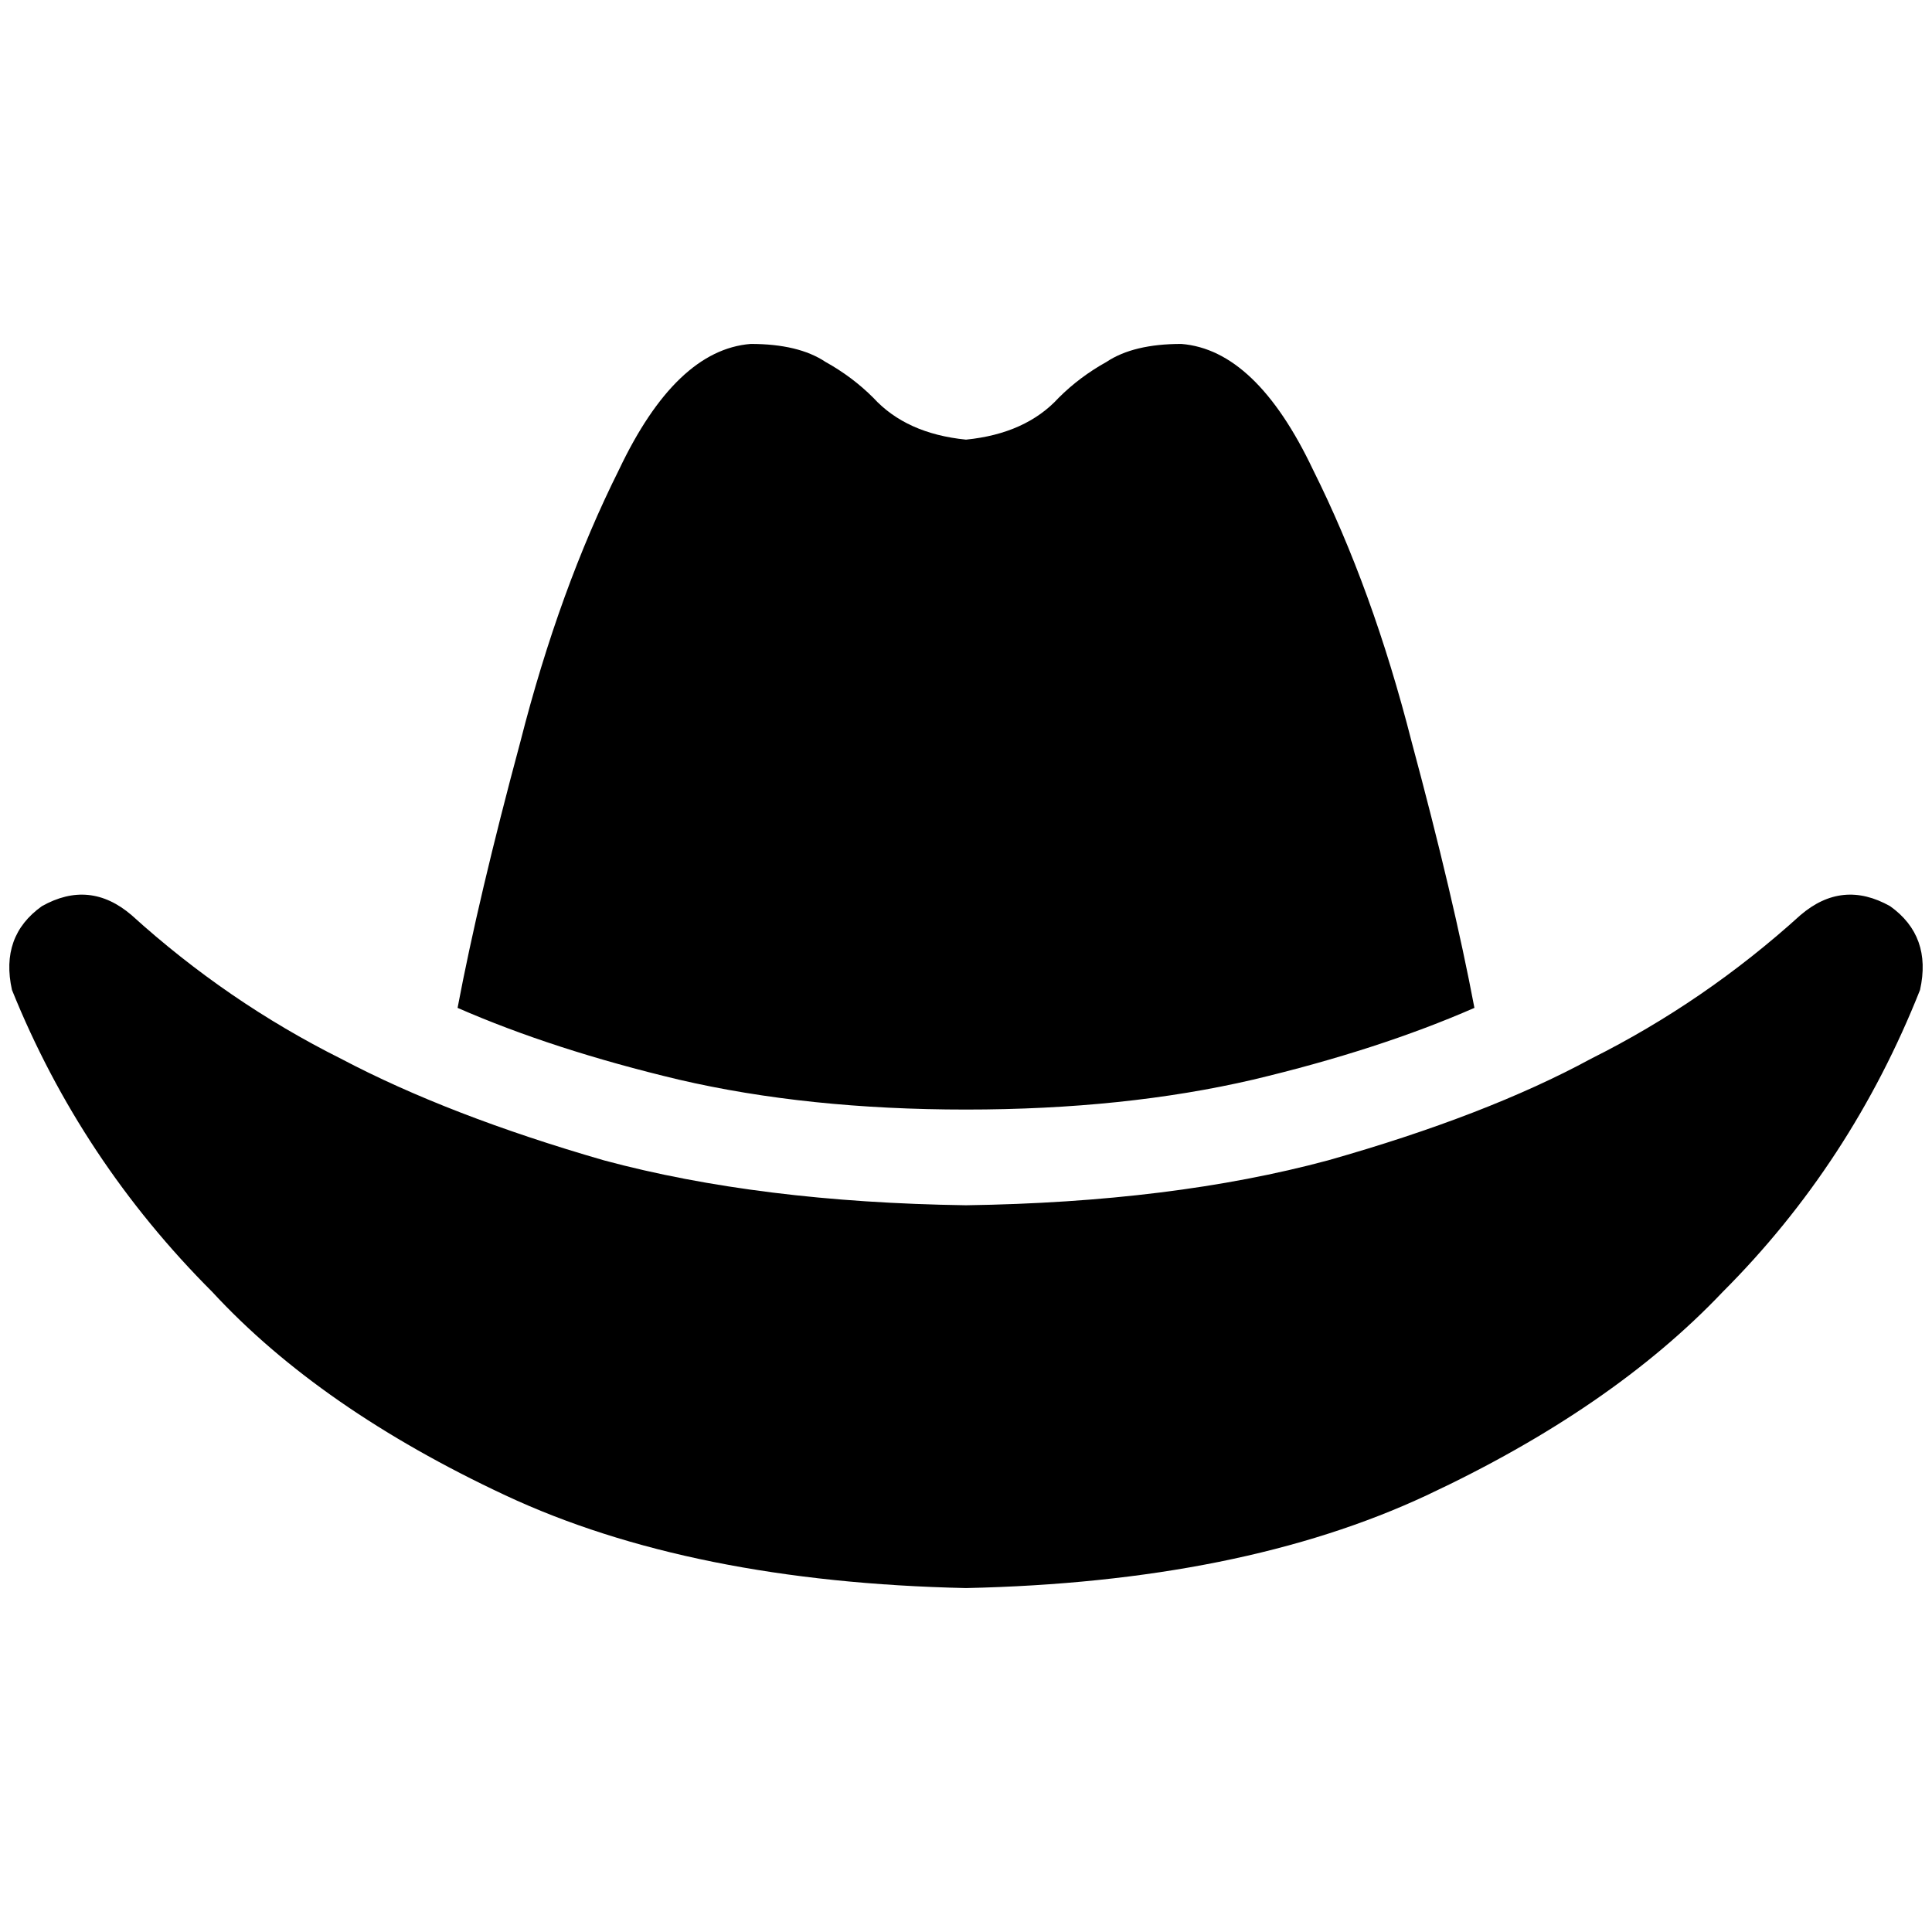 <svg xmlns="http://www.w3.org/2000/svg" viewBox="0 0 512 512">
  <path d="M 256 116.508 Q 271.851 114.923 280.57 105.412 L 280.57 105.412 L 280.57 105.412 Q 280.57 105.412 280.57 105.412 Q 286.118 99.864 293.251 95.901 Q 300.384 91.146 313.065 91.146 Q 332.879 92.731 347.938 124.433 Q 363.789 156.136 374.093 196.557 Q 385.189 237.771 390.737 267.096 Q 365.375 278.192 332.087 286.118 Q 298.006 294.043 256 294.043 Q 213.994 294.043 179.913 286.118 Q 146.625 278.192 121.263 267.096 Q 126.811 237.771 137.907 196.557 Q 148.211 156.136 164.062 124.433 Q 179.121 92.731 198.935 91.146 Q 211.616 91.146 218.749 95.901 Q 225.882 99.864 231.43 105.412 Q 231.43 105.412 231.43 105.412 Q 240.149 114.923 256 116.508 L 256 116.508 Z M 90.353 280.57 Q 118.885 295.628 160.099 307.517 L 160.099 307.517 L 160.099 307.517 Q 201.313 318.613 256 319.406 Q 310.687 318.613 351.901 307.517 Q 393.907 295.628 421.647 280.57 Q 451.765 265.511 477.127 242.526 Q 488.223 233.015 500.904 240.149 Q 512 248.074 508.83 262.341 Q 490.601 308.31 456.52 342.39 Q 427.195 373.3 378.056 396.285 Q 328.916 419.269 256 420.854 Q 183.084 419.269 133.944 396.285 Q 84.805 373.3 56.272 342.39 Q 21.399 307.517 3.17 262.341 Q 0 248.074 11.096 240.149 Q 23.777 233.015 34.873 242.526 Q 60.235 265.511 90.353 280.57 L 90.353 280.57 Z" />
</svg>